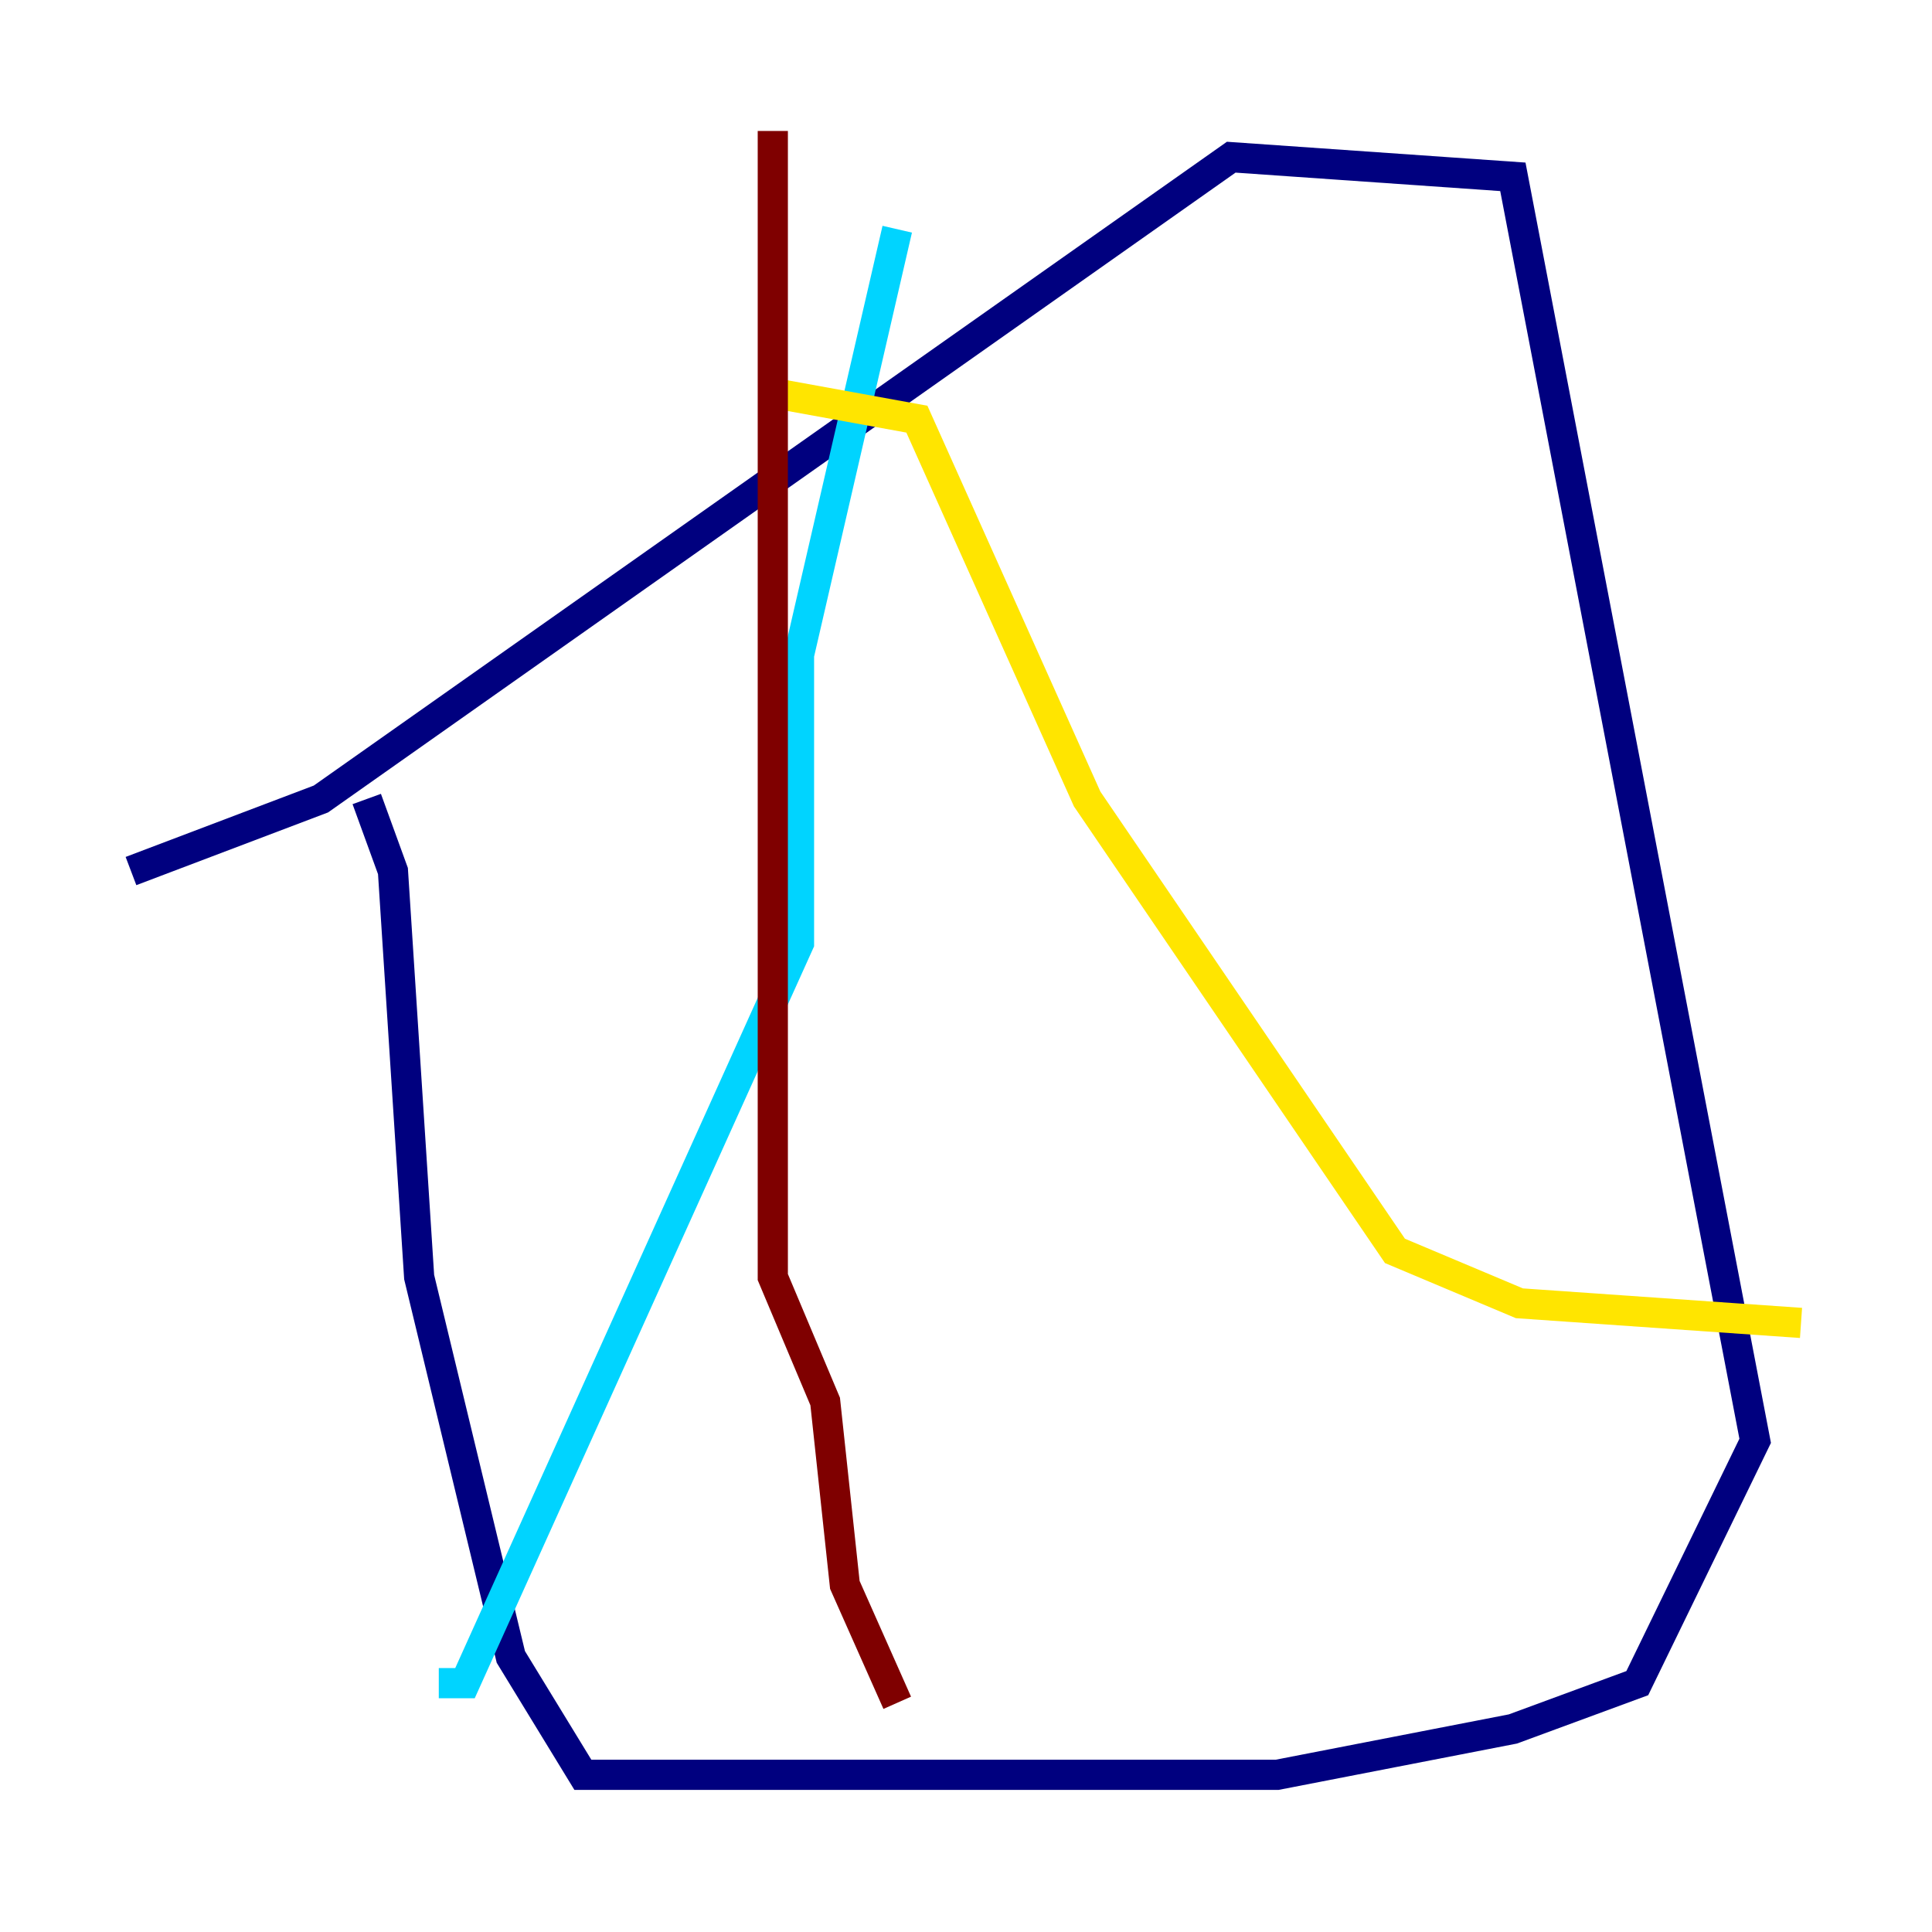 <?xml version="1.0" encoding="utf-8" ?>
<svg baseProfile="tiny" height="128" version="1.2" viewBox="0,0,128,128" width="128" xmlns="http://www.w3.org/2000/svg" xmlns:ev="http://www.w3.org/2001/xml-events" xmlns:xlink="http://www.w3.org/1999/xlink"><defs /><polyline fill="none" points="8.678,57.709 21.261,52.936 81.573,10.414 100.231,11.715 116.285,95.458 108.475,111.512 100.231,114.549 84.61,117.586 38.617,117.586 33.844,109.776 27.77,84.61 26.034,57.709 24.298,52.936" stroke="#00007f" stroke-width="2" /><polyline fill="none" points="59.444,15.186 52.936,43.39 52.936,62.481 30.807,111.512 29.071,111.512" stroke="#00d4ff" stroke-width="2" /><polyline fill="none" points="51.2,26.034 60.746,27.77 72.027,52.936 92.42,82.875 100.664,86.346 119.322,87.647" stroke="#ffe500" stroke-width="2" /><polyline fill="none" points="51.2,8.678 51.2,84.61 54.671,92.854 55.973,105.003 59.444,112.814" stroke="#7f0000" stroke-width="2" /></svg>